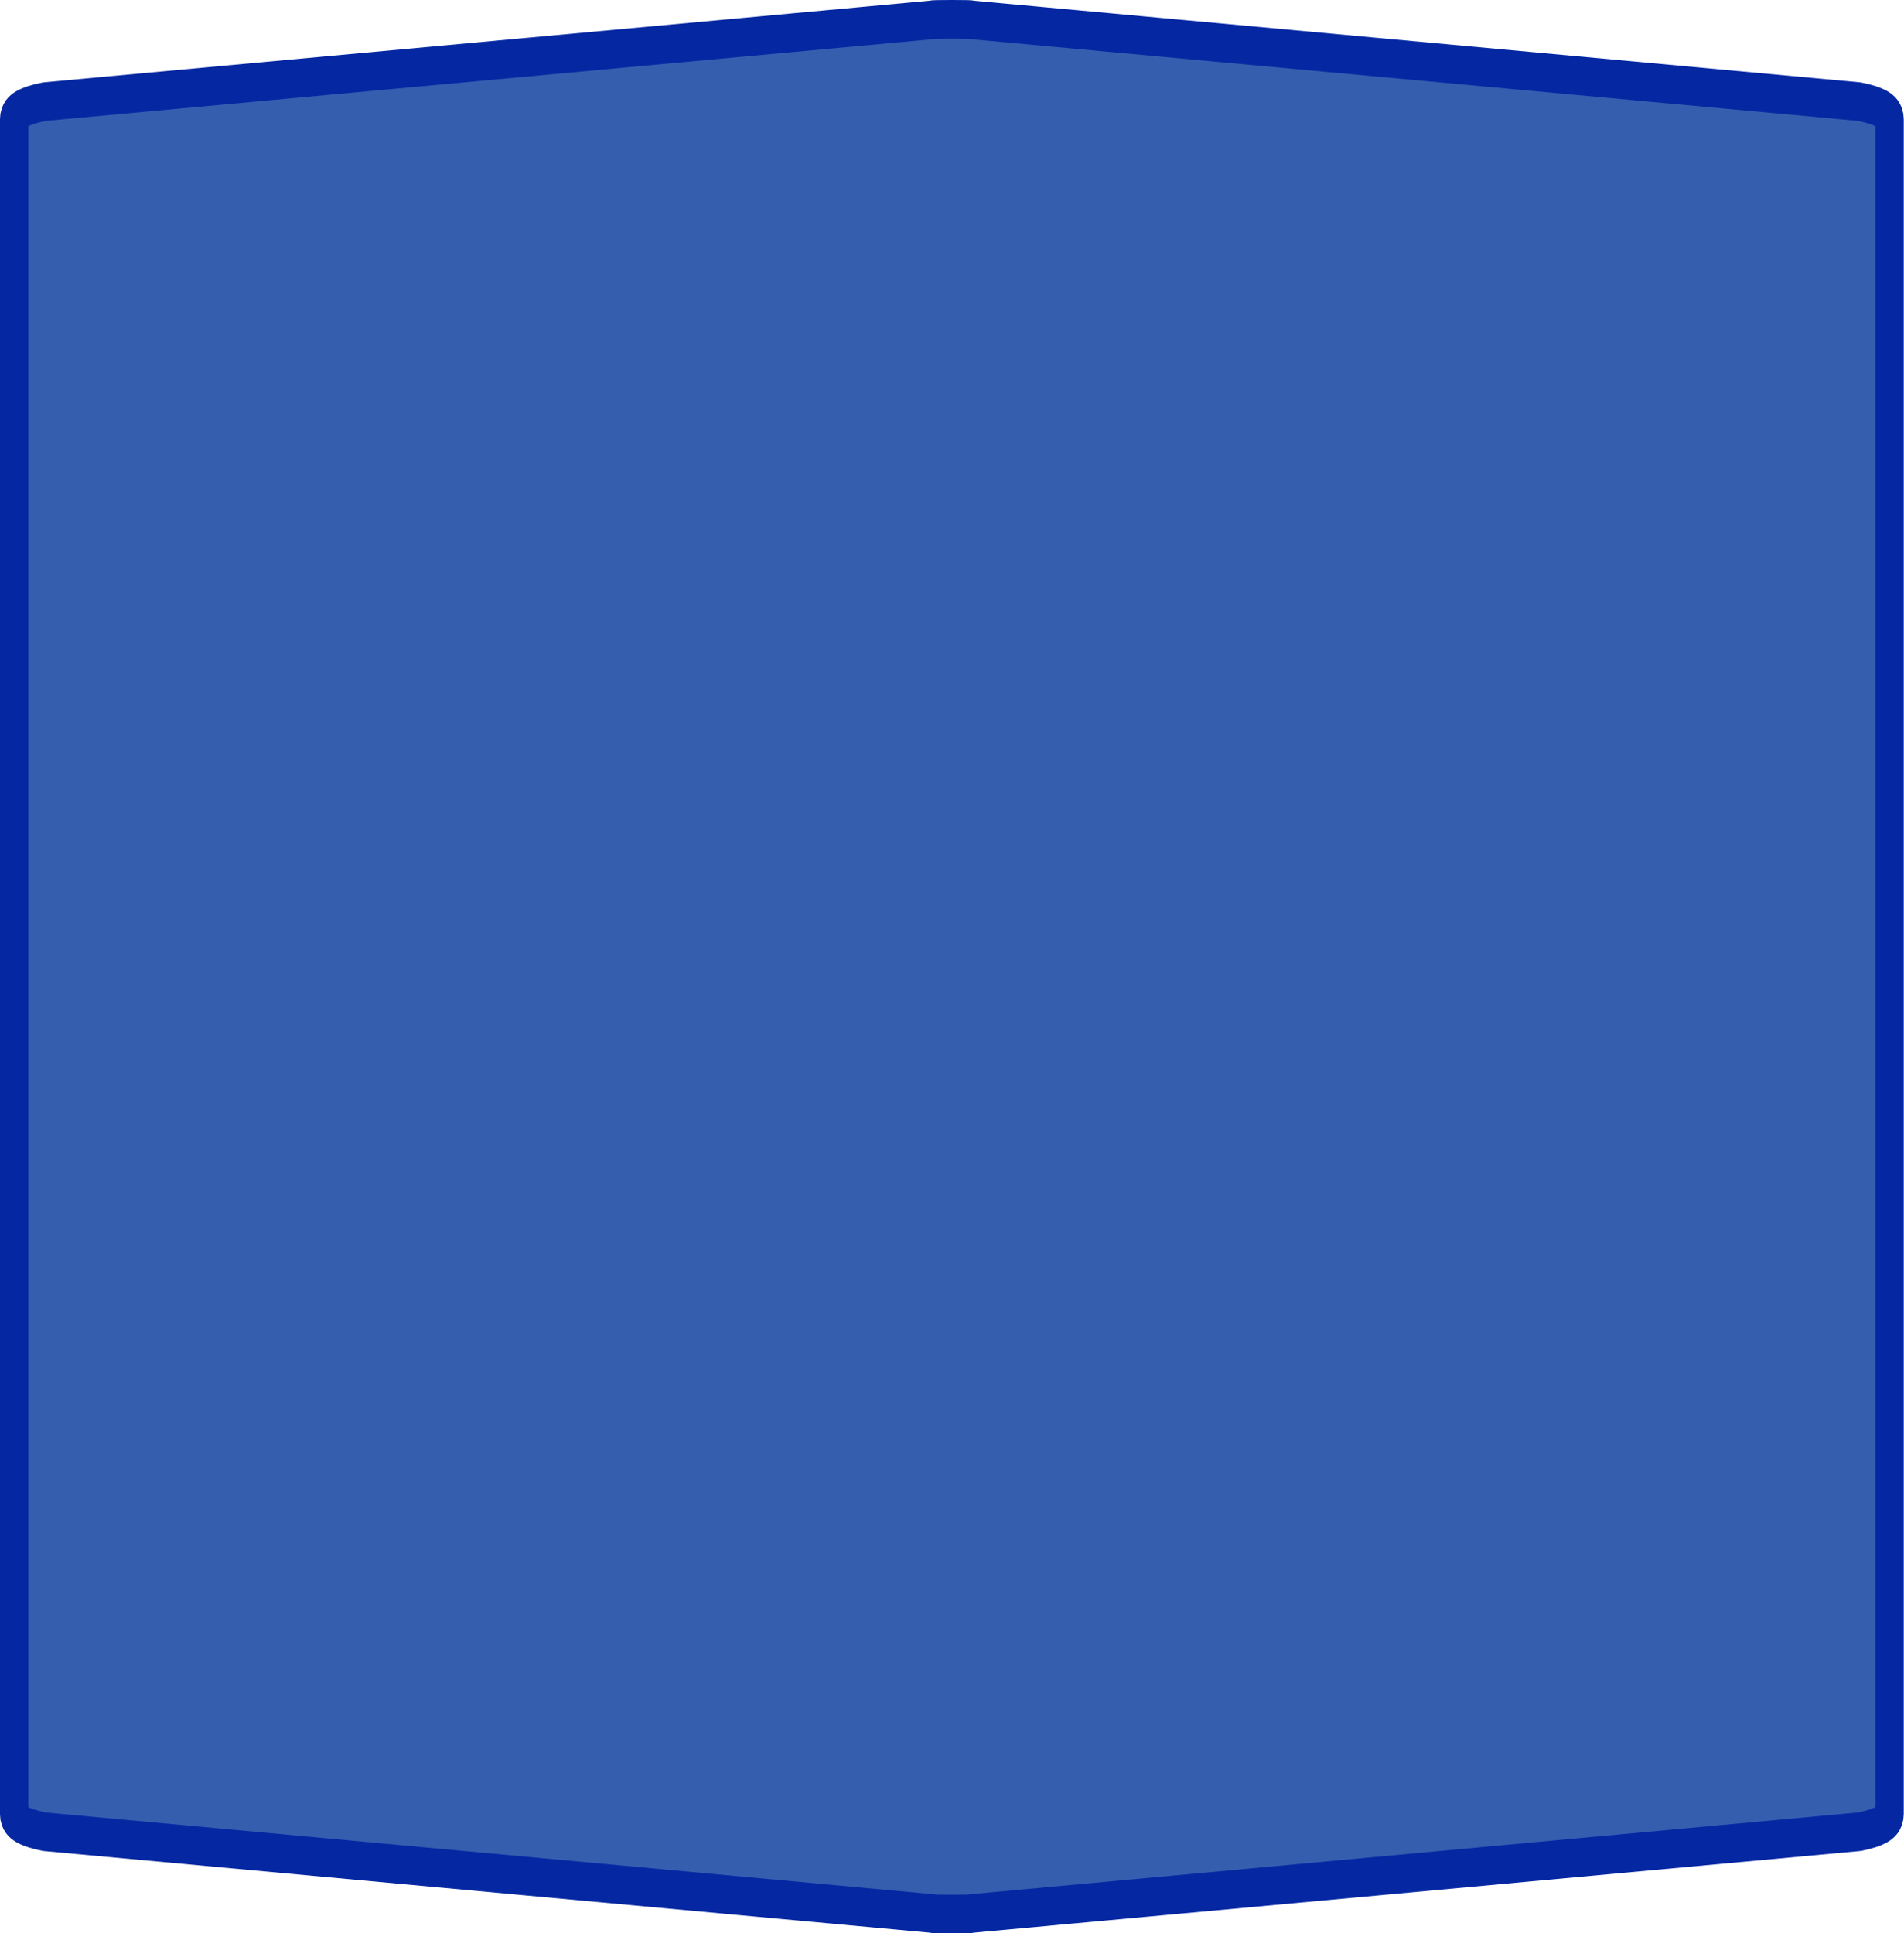 <?xml version="1.0" encoding="UTF-8"?>
<svg xmlns="http://www.w3.org/2000/svg" xmlns:xlink="http://www.w3.org/1999/xlink" width="65pt" height="66pt" viewBox="0 0 65 66" version="1.1">
<g id="surface1">
<path style="fill-rule:nonzero;fill:rgb(21.176%,36.863%,68.627%);fill-opacity:1;stroke-width:1;stroke-linecap:butt;stroke-linejoin:miter;stroke:rgb(1.961%,15.686%,63.529%);stroke-opacity:1;stroke-miterlimit:4;" d="M 33.5 0.5 C 33.025 0.5 32.791 0.503 32.791 0.515 L 1.566 2.628 C 0.858 2.731 0.499 2.882 0.499 3.087 C 0.499 17.696 0.499 32.304 0.499 46.913 C 0.499 47.118 0.858 47.269 1.566 47.372 L 32.791 49.485 C 32.791 49.497 33.025 49.5 33.5 49.5 C 33.975 49.5 34.209 49.497 34.209 49.485 L 65.434 47.372 C 66.142 47.269 66.501 47.118 66.501 46.913 C 66.501 32.304 66.501 17.696 66.501 3.087 C 66.501 2.882 66.142 2.731 65.434 2.628 L 34.209 0.515 C 34.209 0.503 33.975 0.5 33.5 0.5 Z M 33.5 0.5 " transform="matrix(0.97,0,0,1.32,0,0)"/>
</g>
</svg>
